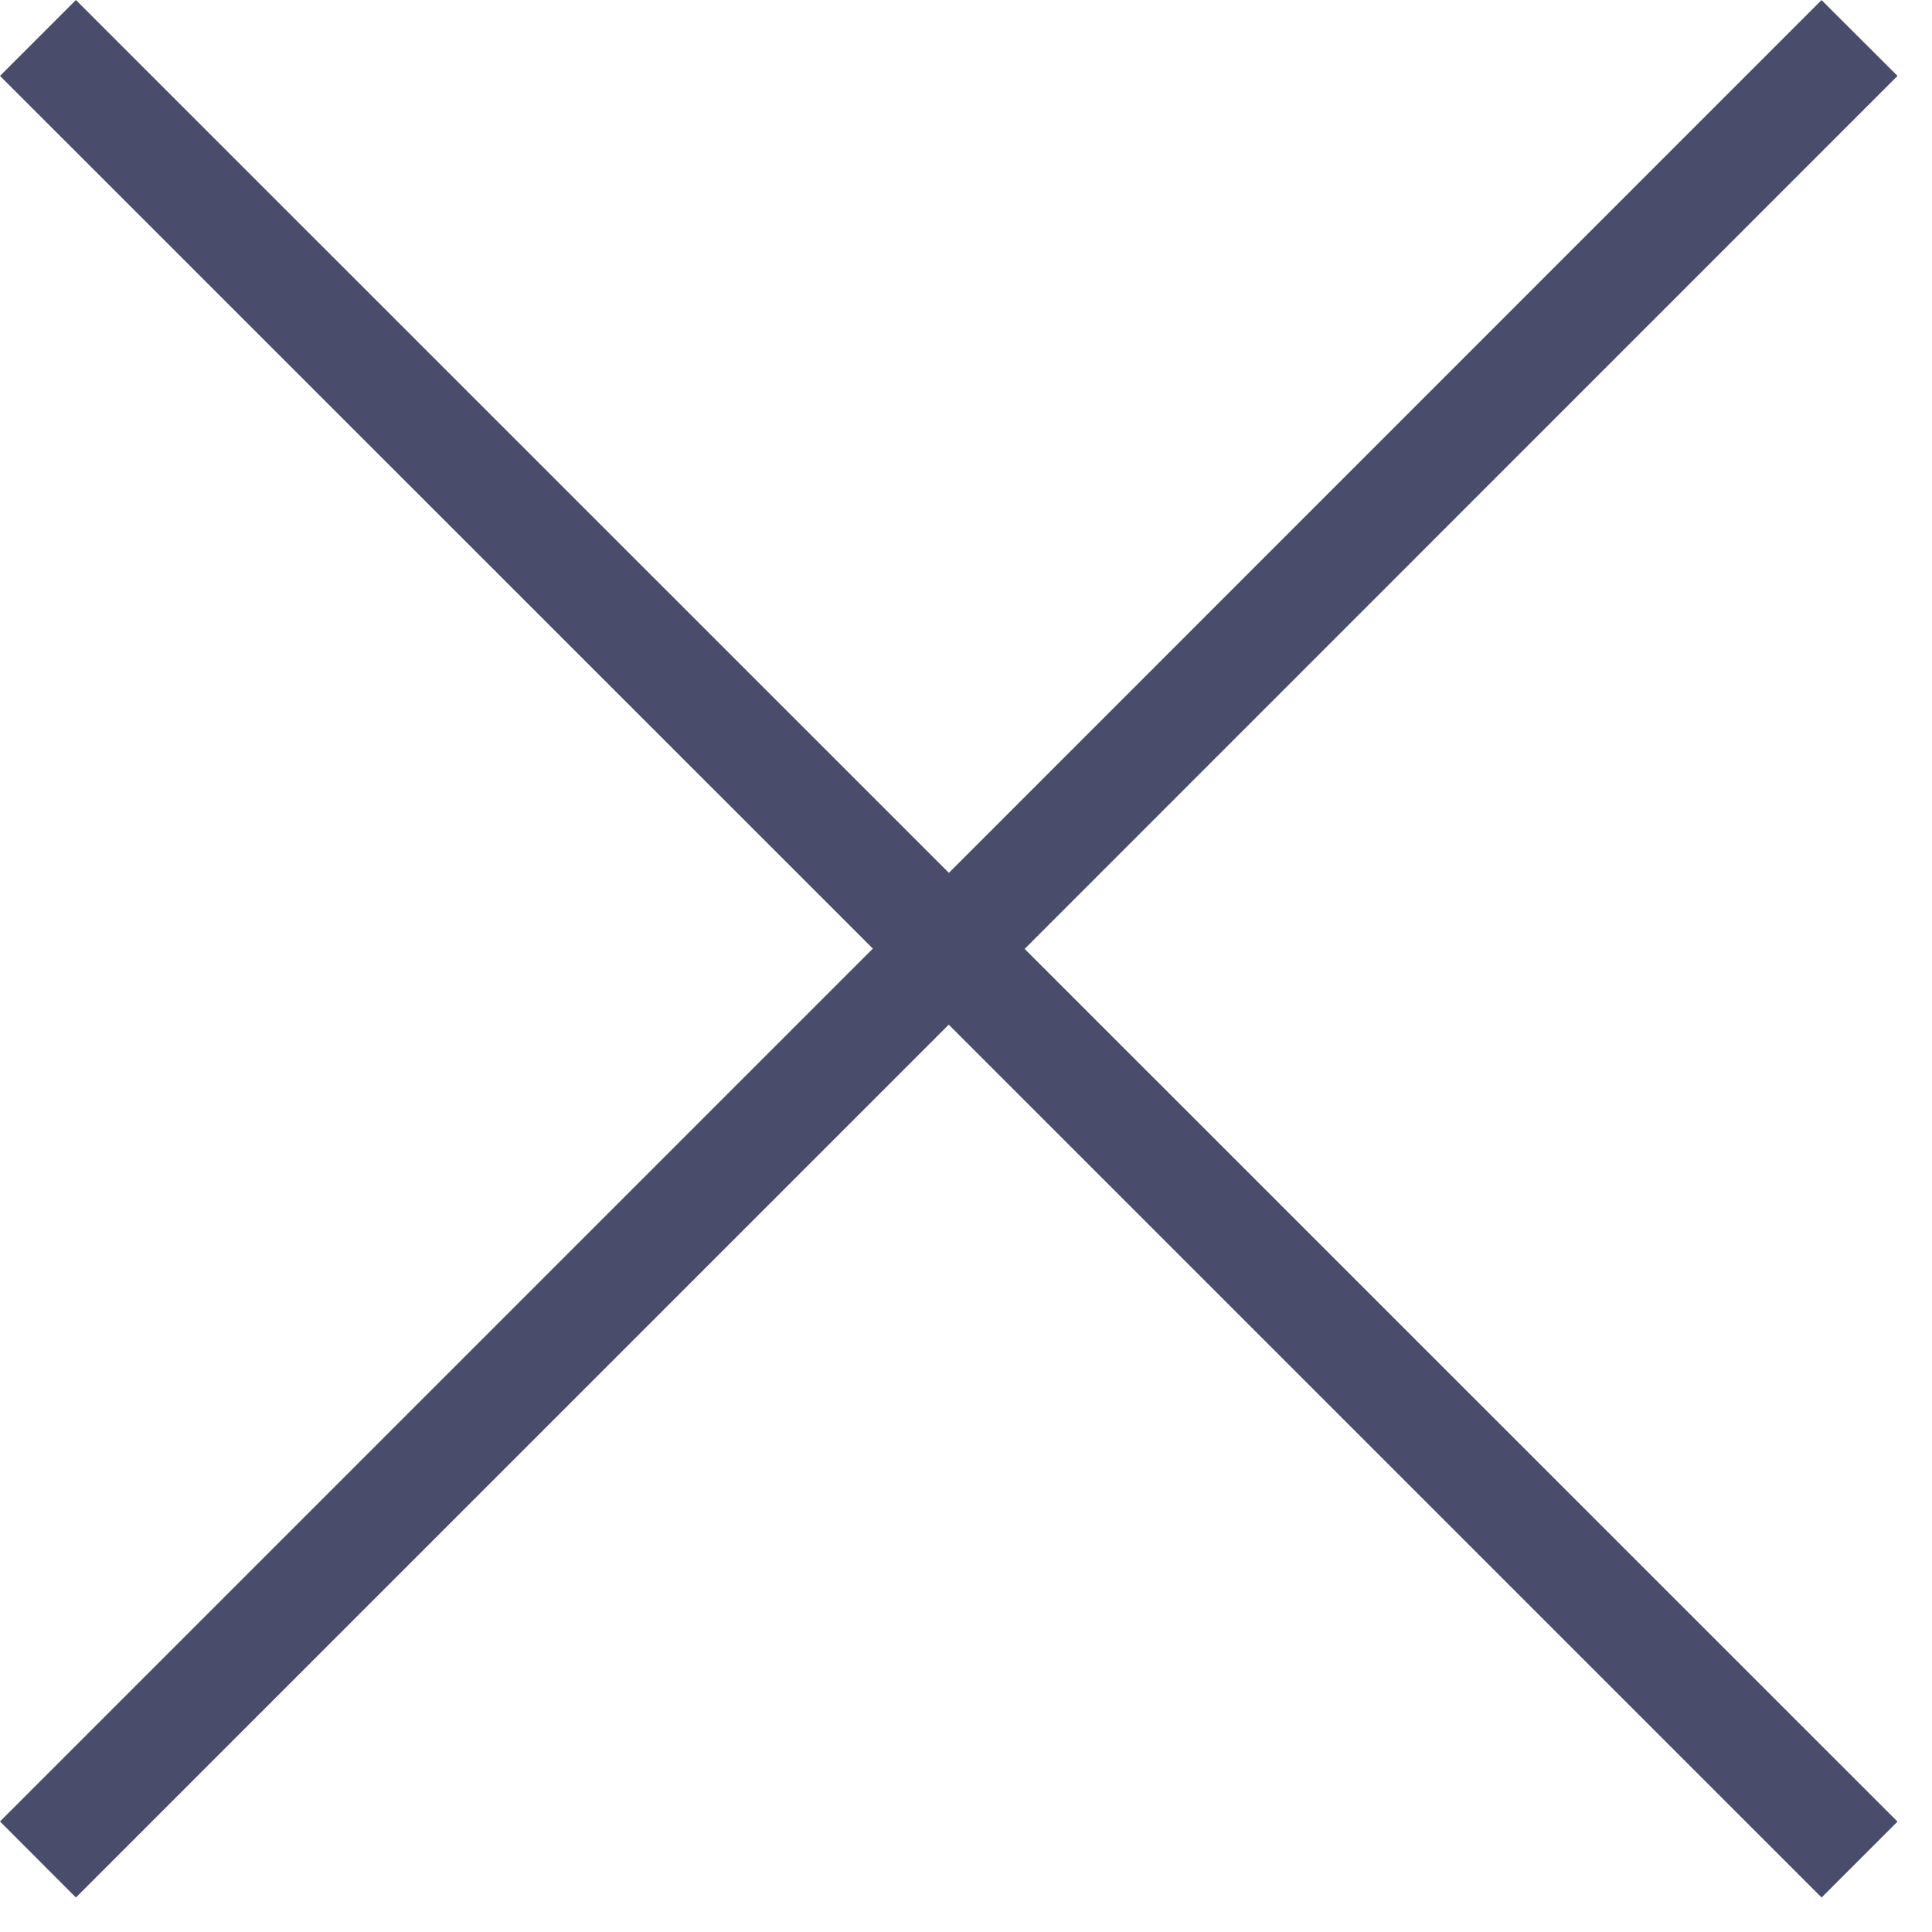 <svg width="14" height="14" viewBox="0 0 14 14" fill="none" xmlns="http://www.w3.org/2000/svg">
<g clip-path="url(#clip0_1_52)">
<path fill-rule="evenodd" clip-rule="evenodd" d="M13.199 0L13.75 0.55L7.425 6.876L13.75 13.2L13.2 13.75L6.875 7.425L0.55 13.75L0 13.199L6.325 6.874L0 0.55L0.55 0L6.876 6.325L13.2 0H13.199Z" fill="#494C6B"/>
</g>
<defs>
<clipPath id="clip0_1_52">
<rect width="14" height="14" fill="white"/>
</clipPath>
</defs>
</svg>

